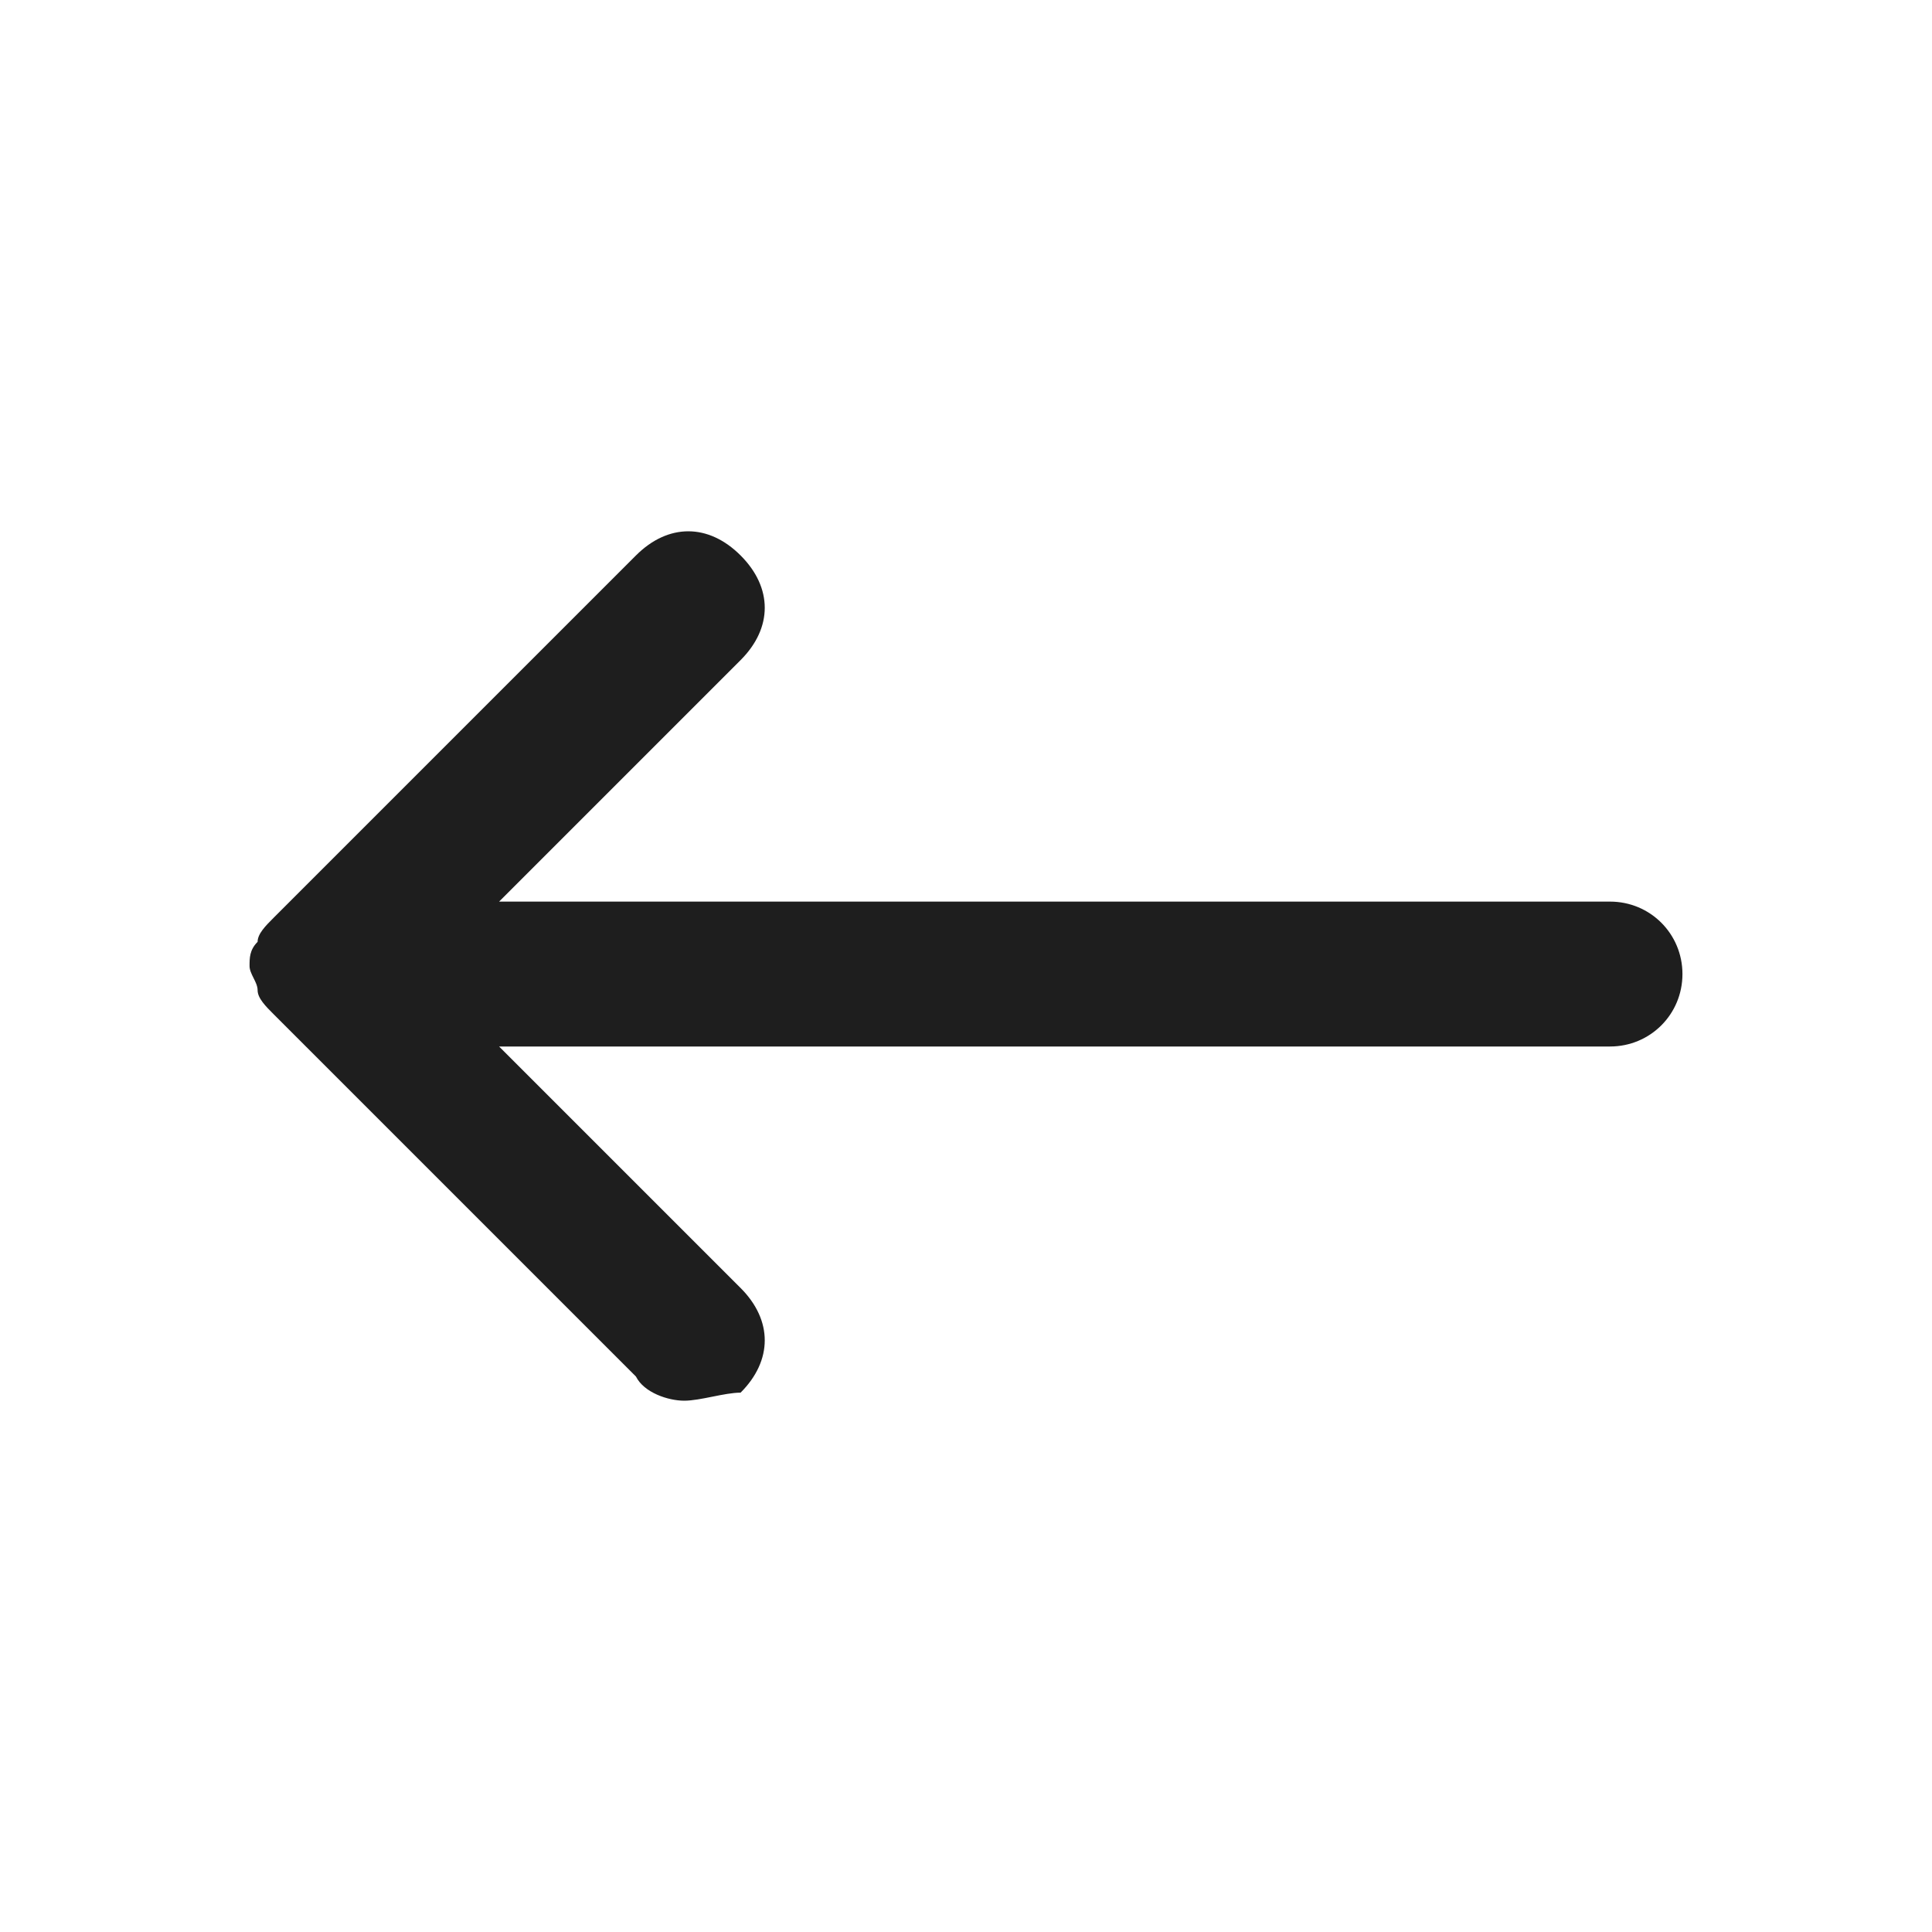 <svg width="24" height="24" viewBox="0 0 24 24" fill="none" xmlns="http://www.w3.org/2000/svg">
<path d="M8.5 17.4C8.3 17.4 8 17.3 7.9 17.1L3.4 12.6C3.3 12.5 3.2 12.4 3.2 12.3C3.2 12.2 3.1 12.1 3.1 12C3.1 11.9 3.1 11.8 3.2 11.7C3.2 11.6 3.3 11.5 3.4 11.4L7.9 6.9C8.3 6.5 8.8 6.5 9.2 6.9C9.6 7.3 9.6 7.8 9.2 8.2L6.2 11.2H20C20.5 11.2 20.9 11.6 20.9 12.1C20.9 12.6 20.5 13 20 13H6.2L9.2 16C9.6 16.4 9.6 16.9 9.2 17.3C9 17.3 8.7 17.4 8.5 17.4Z" fill="#1E1E1E"/>
</svg>
